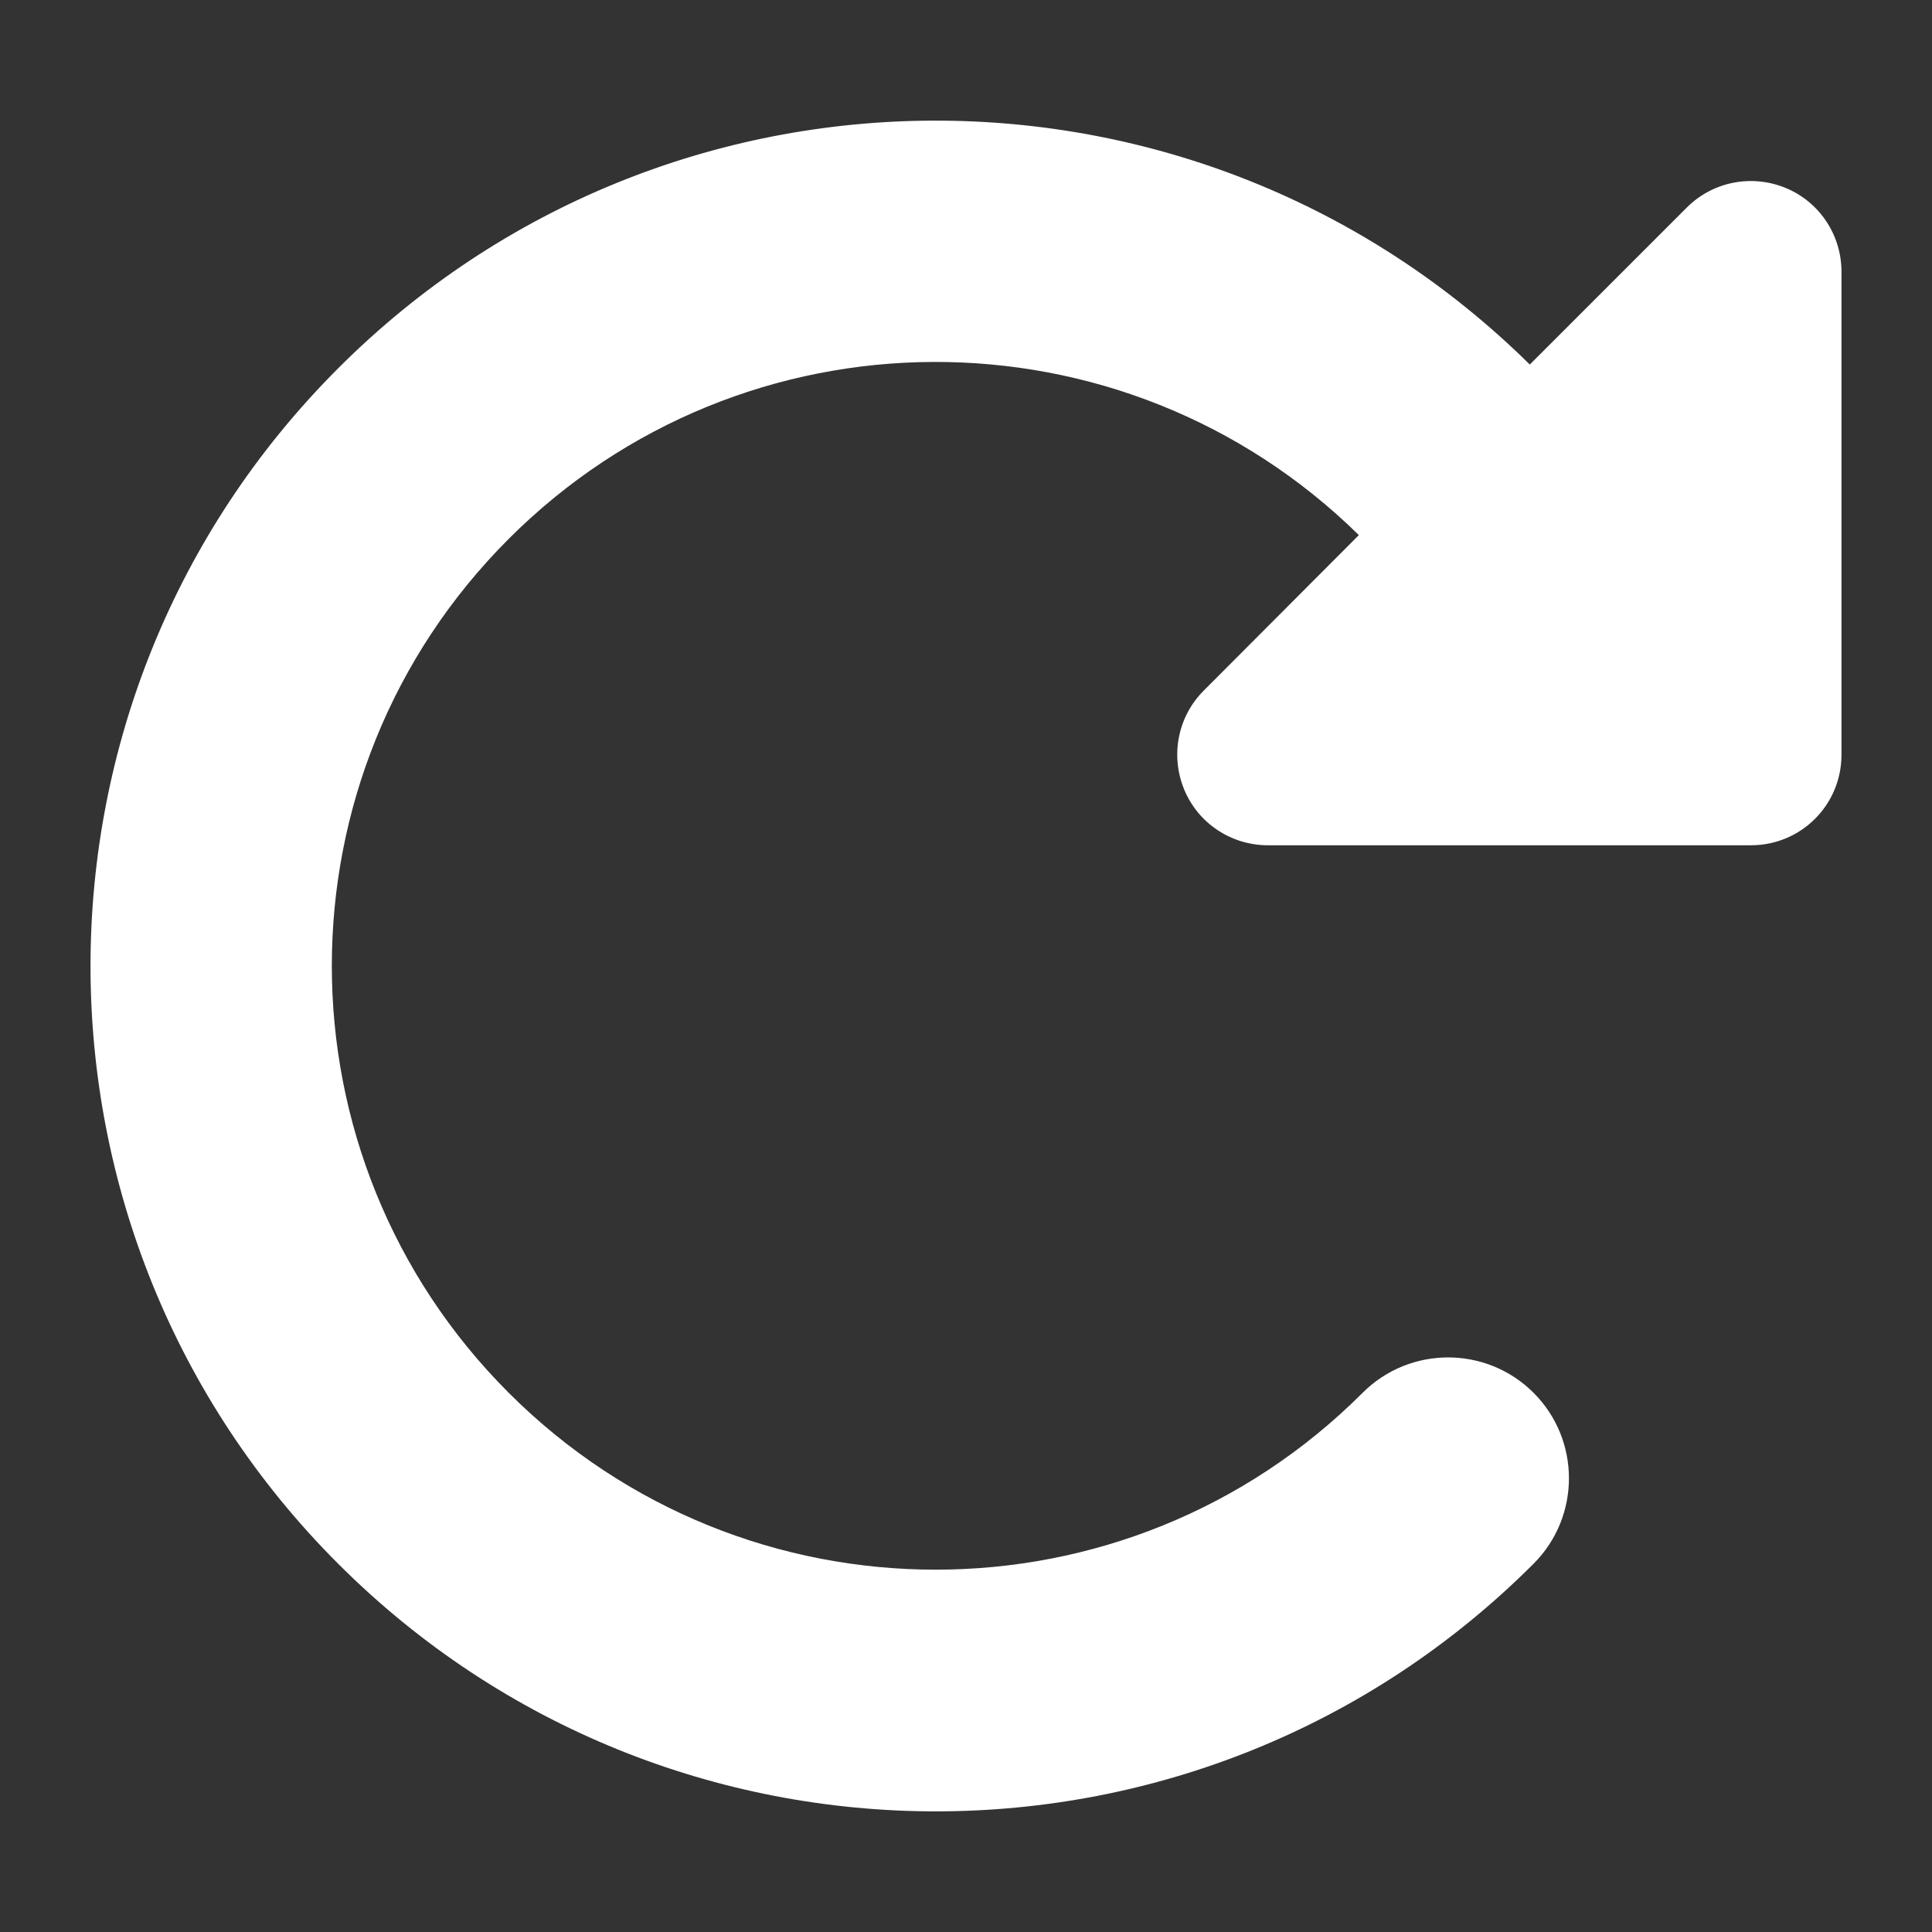 <svg version="1.1" xmlns="http://www.w3.org/2000/svg" xmlns:xlink="http://www.w3.org/1999/xlink" width="512px" height="512px" viewBox="0,0,256,256"><rect x="0" y="0" width="256" height="256" fill="#333333" stroke="none"/><g fill="#ffffff" fill-rule="nonzero" stroke="none" stroke-width="1" stroke-linecap="butt" stroke-linejoin="miter" stroke-miterlimit="10" stroke-dasharray="" stroke-dashoffset="0" font-family="none" font-weight="none" font-size="none" text-anchor="none" style="mix-blend-mode: normal"><g transform="translate(-3.994,0.003) scale(0.5,0.5)"><path d="M463.5,224h8.5c13.3,0 24,-10.7 24,-24v-128c0,-9.7 -5.8,-18.5 -14.8,-22.2c-9,-3.7 -19.3,-1.7 -26.2,5.2l-41.6,41.6c-87.6,-86.5 -228.7,-86.2 -315.8,1c-87.5,87.5 -87.5,229.3 0,316.8c87.5,87.5 229.3,87.5 316.8,0c12.5,-12.5 12.5,-32.8 0,-45.3c-12.5,-12.5 -32.8,-12.5 -45.3,0c-62.5,62.5 -163.8,62.5 -226.3,0c-62.5,-62.5 -62.5,-163.8 0,-226.3c62.2,-62.2 162.7,-62.5 225.3,-1l-41.1,41.2c-6.9,6.9 -8.9,17.2 -5.2,26.2c3.7,9 12.5,14.8 22.2,14.8z"></path></g></g></svg>